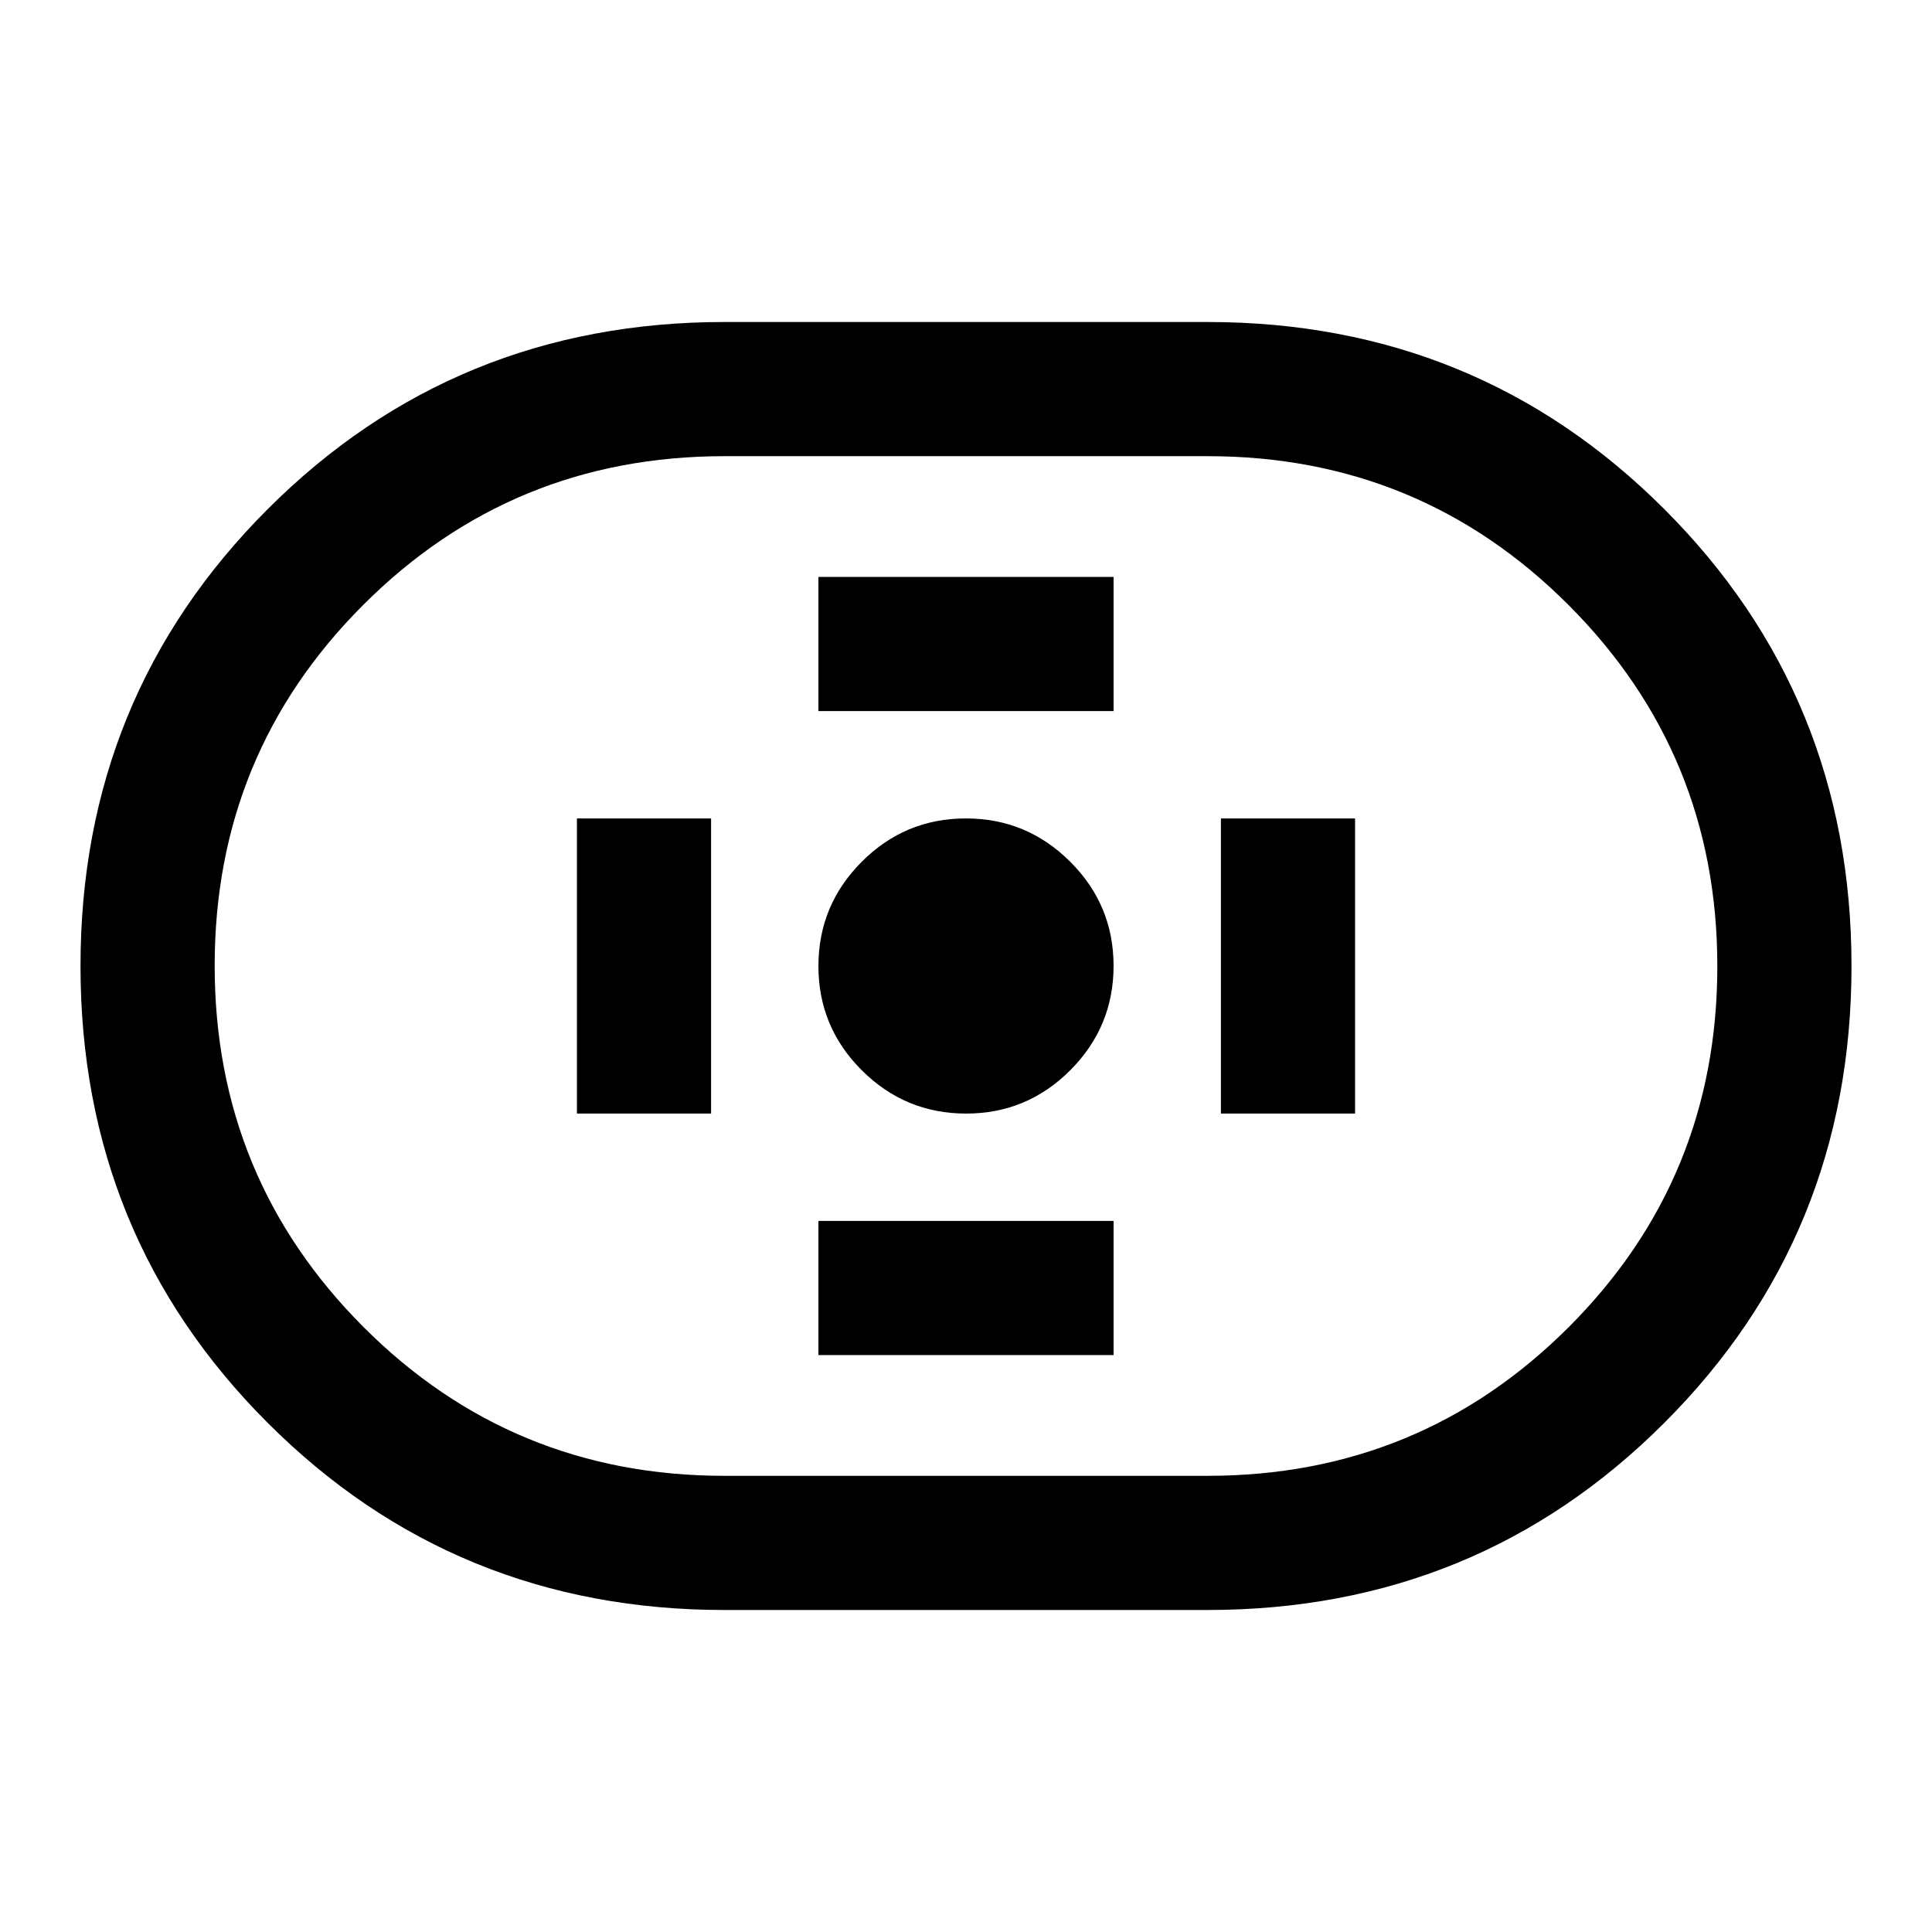 <svg xmlns="http://www.w3.org/2000/svg" height="40" viewBox="0 -960 960 960" width="40"><path d="M360-160q-134 0-227-93T40-480q0-134 93-227t227-93h240q134 0 227 93t93 227q0 134-93 227t-227 93H360Zm0-66.67h240q105.56 0 179.44-73.84 73.89-73.84 73.89-179.33 0-105.49-73.89-179.49-73.88-74-179.44-74H360q-105.56 0-179.44 73.84-73.89 73.84-73.89 179.33 0 105.49 73.89 179.49 73.88 74 179.44 74Zm120.06-180q30.27 0 51.77-21.56 21.5-21.55 21.5-51.83 0-30.27-21.56-51.77-21.55-21.5-51.83-21.5-30.27 0-51.77 21.56-21.5 21.55-21.5 51.83 0 30.27 21.56 51.77 21.55 21.5 51.83 21.5Zm-73.39-200h146.66v-66.66H406.67v66.66Zm0 320h146.66v-66.66H406.67v66.66Zm200-120h66.66v-146.66h-66.66v146.66Zm-320 0h66.66v-146.66h-66.66v146.66ZM480-480Z"/></svg>